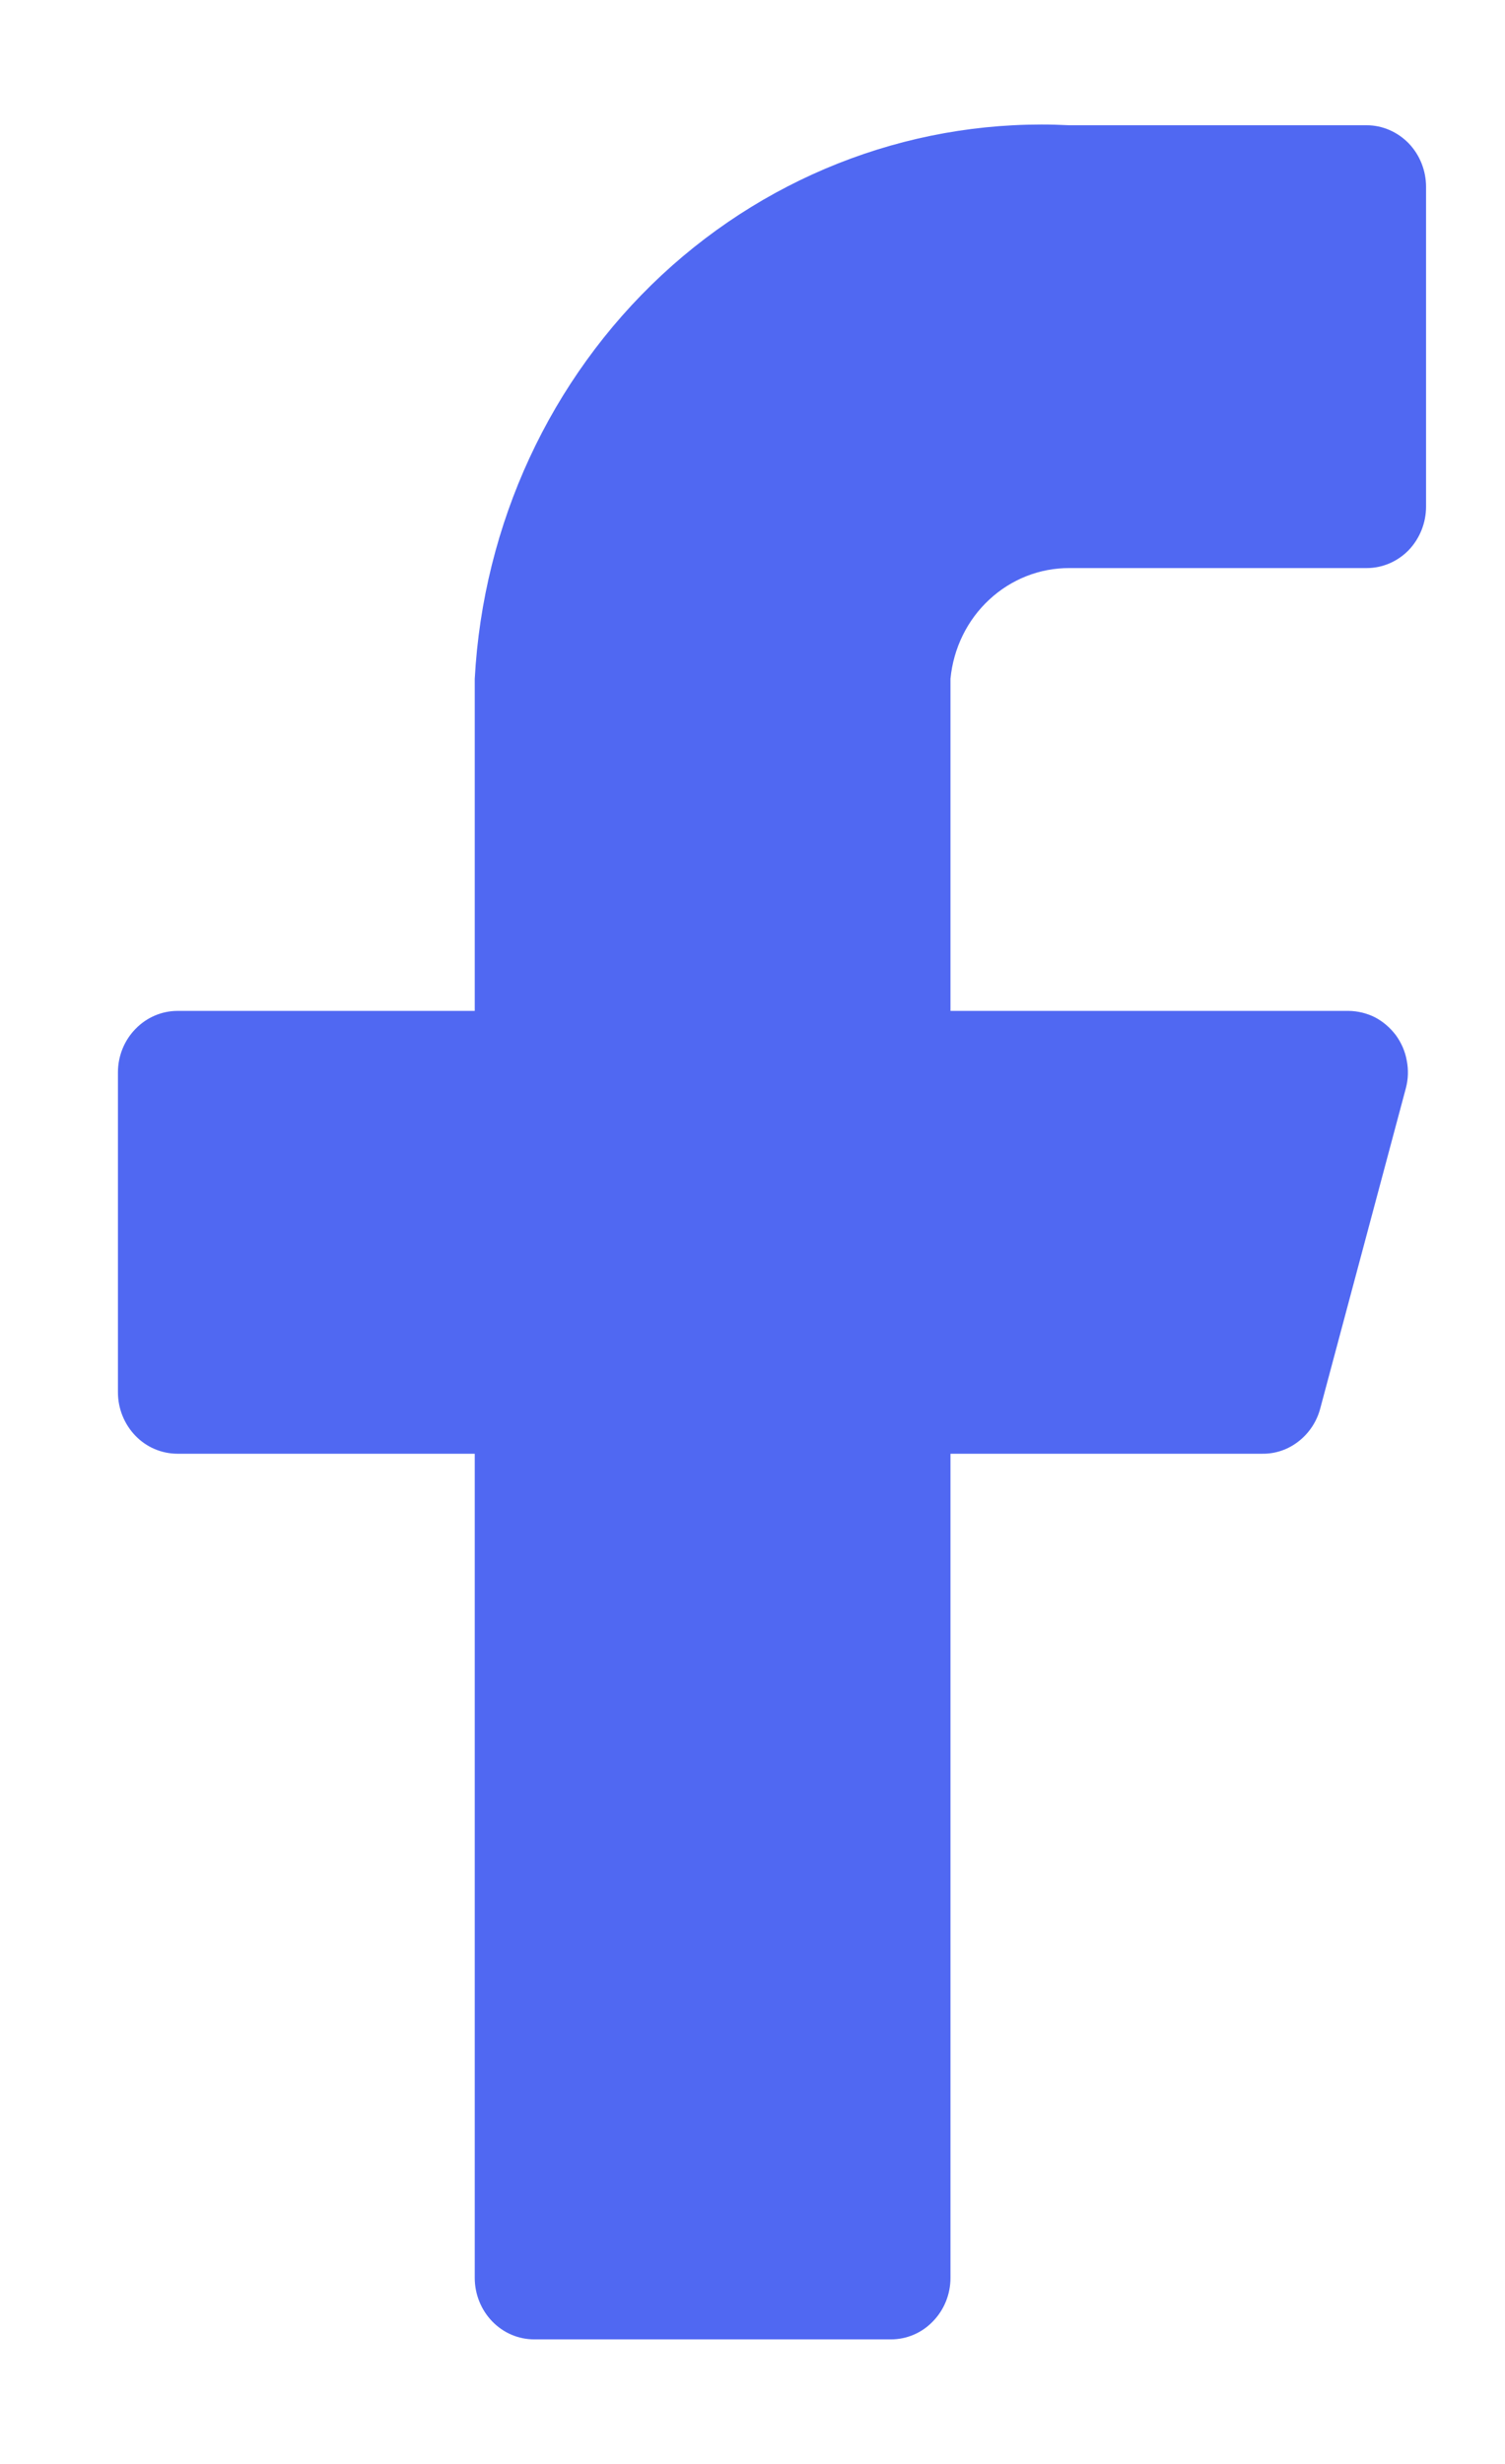 <svg width="11" height="18" viewBox="0 0 11 18" fill="none" xmlns="http://www.w3.org/2000/svg">
<path d="M10.423 1.365C10.423 1.246 10.377 1.131 10.296 1.047C10.214 0.963 10.104 0.915 9.989 0.915H7.816C6.722 0.859 5.65 1.253 4.836 2.01C4.022 2.768 3.531 3.828 3.47 4.959V7.385H1.297C1.182 7.385 1.071 7.433 0.99 7.517C0.908 7.601 0.862 7.715 0.862 7.834V10.171C0.862 10.29 0.908 10.404 0.99 10.489C1.071 10.573 1.182 10.62 1.297 10.62H3.47V16.641C3.47 16.76 3.516 16.874 3.597 16.958C3.679 17.043 3.789 17.09 3.905 17.09H6.512C6.627 17.09 6.738 17.043 6.819 16.958C6.901 16.874 6.947 16.76 6.947 16.641V10.62H9.224C9.32 10.622 9.415 10.59 9.492 10.529C9.569 10.469 9.625 10.384 9.65 10.288L10.275 7.951C10.293 7.885 10.295 7.815 10.282 7.748C10.27 7.68 10.242 7.617 10.202 7.562C10.161 7.508 10.109 7.463 10.05 7.432C9.99 7.402 9.925 7.386 9.858 7.385H6.947V4.959C6.968 4.737 7.069 4.53 7.23 4.381C7.391 4.231 7.6 4.149 7.816 4.15H9.989C10.104 4.15 10.214 4.103 10.296 4.019C10.377 3.934 10.423 3.82 10.423 3.701V1.365Z" fill="#5068F2"/>
</svg>
